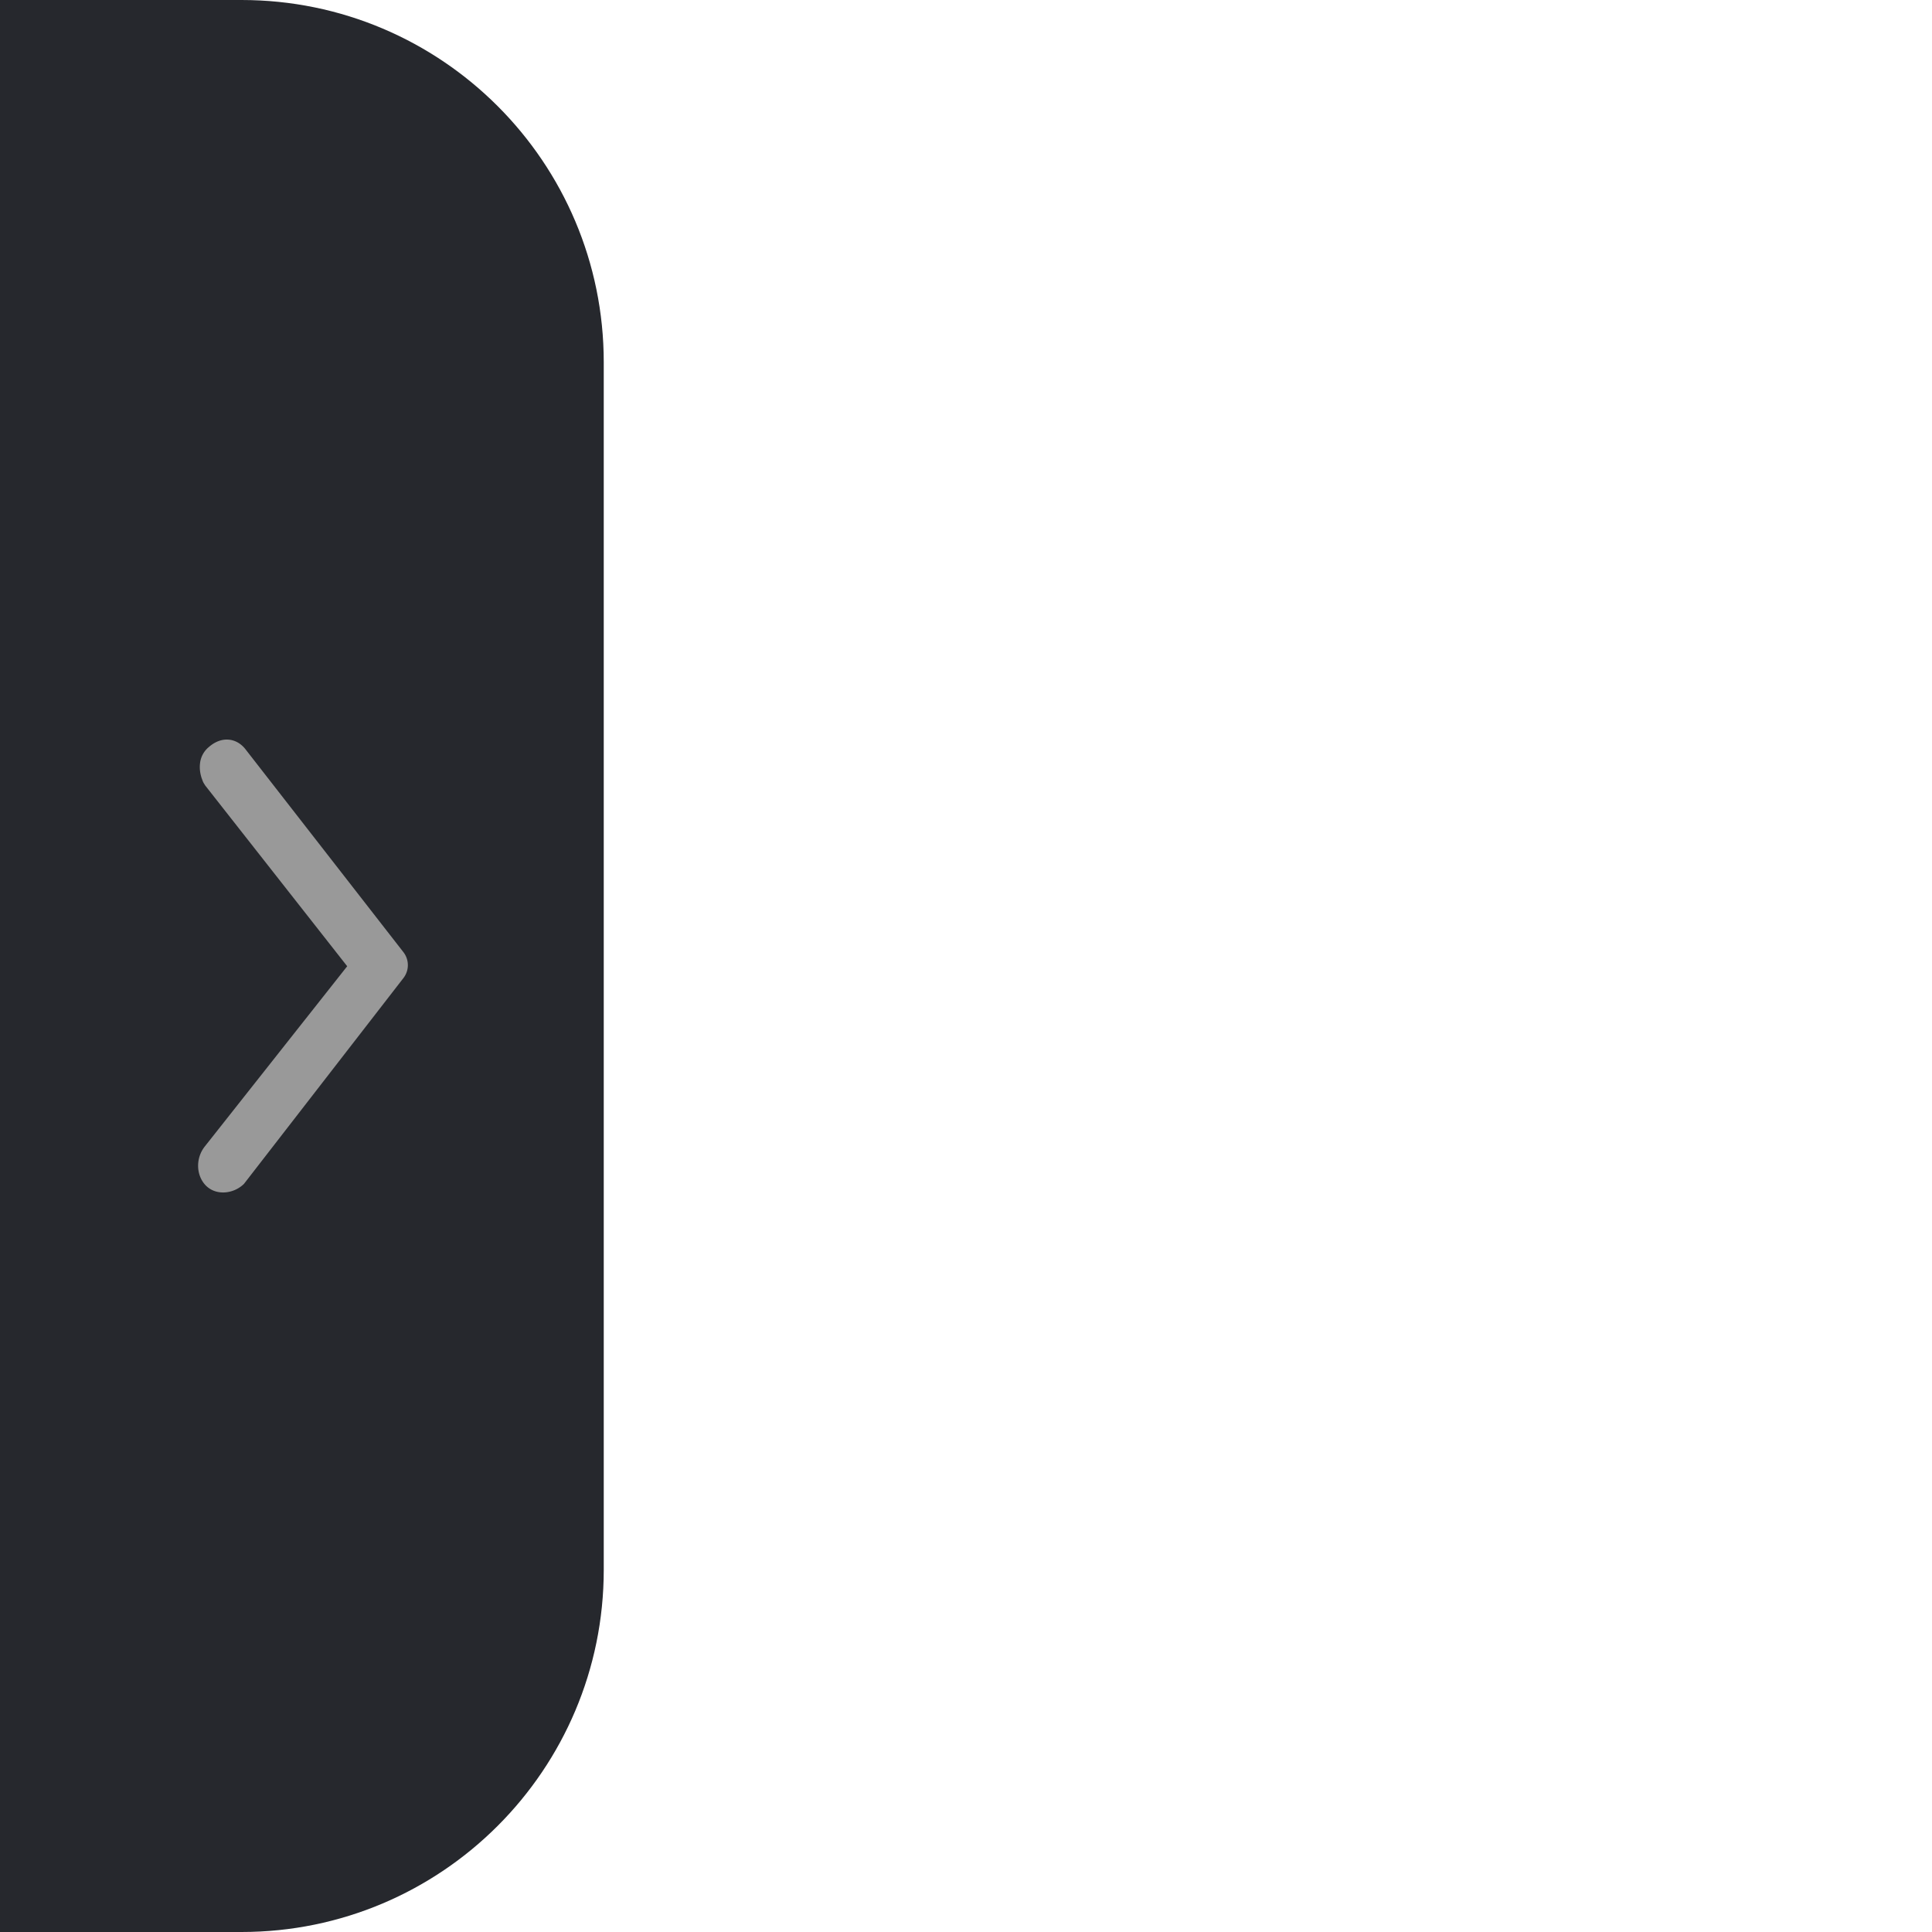 <?xml version="1.0" standalone="no"?><!DOCTYPE svg PUBLIC "-//W3C//DTD SVG 1.1//EN" "http://www.w3.org/Graphics/SVG/1.1/DTD/svg11.dtd">
<svg t="1742809308071" class="icon" viewBox="0 0 1024 1024" version="1.1"
    xmlns="http://www.w3.org/2000/svg" p-id="19474" width="48" height="48"
    xmlns:xlink="http://www.w3.org/1999/xlink">
    <path id="svg_1" p-id="19475" fill="#26282D" d="m128,0l-128,0l0,1024l128,0c106.032,0 192,-85.968 192,-192l0,-640c0,-106.032 -85.968,-192 -192,-192z"/>
    <path id="svg_2" p-id="19476" fill="#999999" d="m110.758,395.888a12.96,12.96 0 0 0 -4.768,8.976c-0.272,2.592 0.096,5.056 0.832,7.408l0.688,1.856l0.32,0.688l0.88,1.44l75.312,95.872l-75.296,95.296c-5.04,6.192 -4.752,14.752 -0.432,20.032c5.328,6.544 15.296,5.632 21.008,0.032l84.528,-109.104a11.2,11.2 0 0 0 -0.016,-13.728l-83.92,-107.808c-4.736,-5.808 -12.512,-6.752 -19.136,-0.96z"/>
</svg>